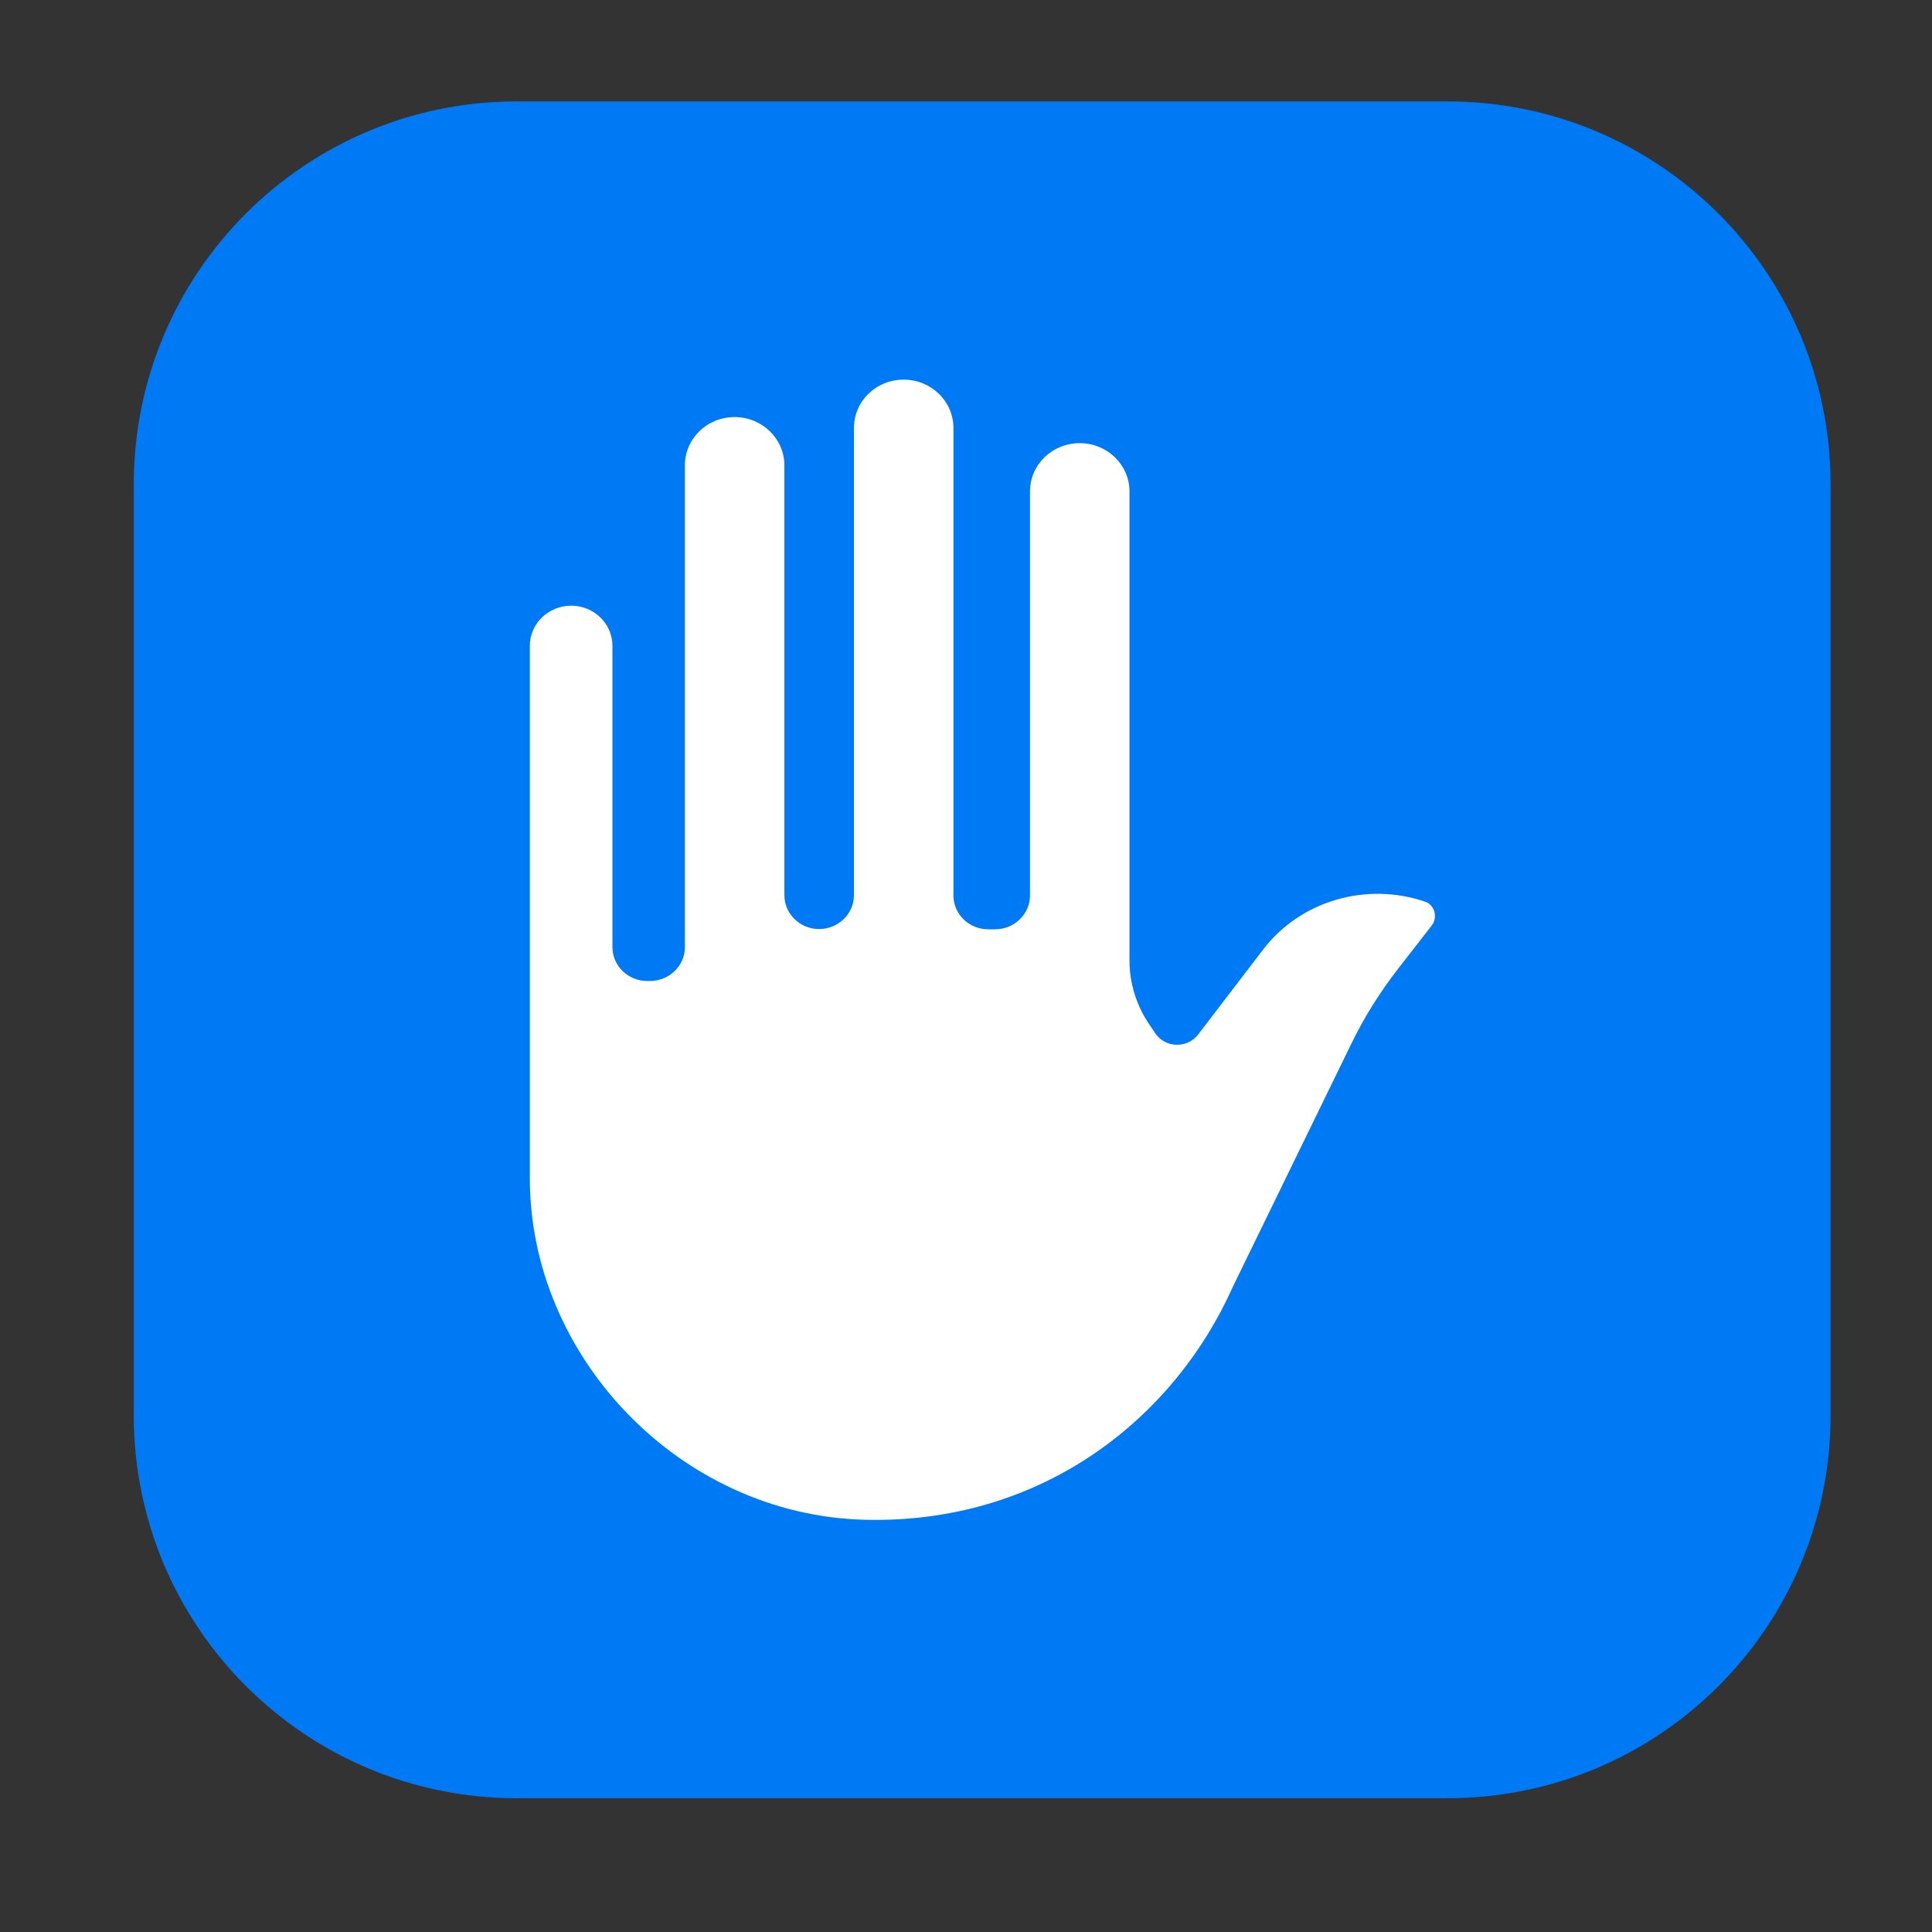 <?xml version="1.0" standalone="no"?><!DOCTYPE svg PUBLIC "-//W3C//DTD SVG 1.1//EN" "http://www.w3.org/Graphics/SVG/1.1/DTD/svg11.dtd"><svg class="icon" width="64px" height="64.00px" viewBox="0 0 1024 1024" version="1.1" xmlns="http://www.w3.org/2000/svg"><rect x="0" y="0" width="1024" height="1024" fill="#333333" stroke="none"/><path d="M767.36 953.088H273.792c-112 0-202.88-90.88-202.88-202.88V256.64C70.912 144.64 161.664 53.76 273.792 53.76h493.568C879.36 53.76 970.24 144.64 970.24 256.64v493.568c0 112.128-90.88 202.88-202.88 202.88z" fill="#0079F5" /><path d="M669.568 503.168l-34.56 45.184c-5.76 7.424-17.408 7.168-22.656-0.64l-3.2-4.736c-6.784-9.984-10.496-21.76-10.496-33.792V260.48c0-14.08-11.776-25.6-26.368-25.6s-26.368 11.392-26.368 25.6v214.144c0 9.856-8.32 17.92-18.432 17.92h-3.712c-10.24 0-18.432-8.064-18.432-17.92V226.816c0-14.08-11.776-25.6-26.368-25.6s-26.368 11.392-26.368 25.6v247.68c0 9.856-8.32 17.92-18.432 17.92-10.24 0-18.432-8.064-18.432-17.92v-227.84c0-14.08-11.776-25.6-26.368-25.6s-26.368 11.392-26.368 25.6v255.36c0 9.856-8.32 17.92-18.432 17.92H343.04c-10.24 0-18.432-8.064-18.432-17.92V342.272c0-11.648-9.728-21.248-21.888-21.248-12.032 0-21.888 9.472-21.888 21.248V624.64c0 94.592 79.616 178.176 177.152 180.864 92.032 2.432 163.2-51.456 195.456-123.52l62.592-128.384c6.912-14.336 15.36-27.776 25.216-40.448l17.536-22.528c3.328-4.224 1.792-10.88-3.328-12.672-30.976-10.624-65.92-0.768-85.888 25.216z" fill="#FFFFFF" /></svg>
